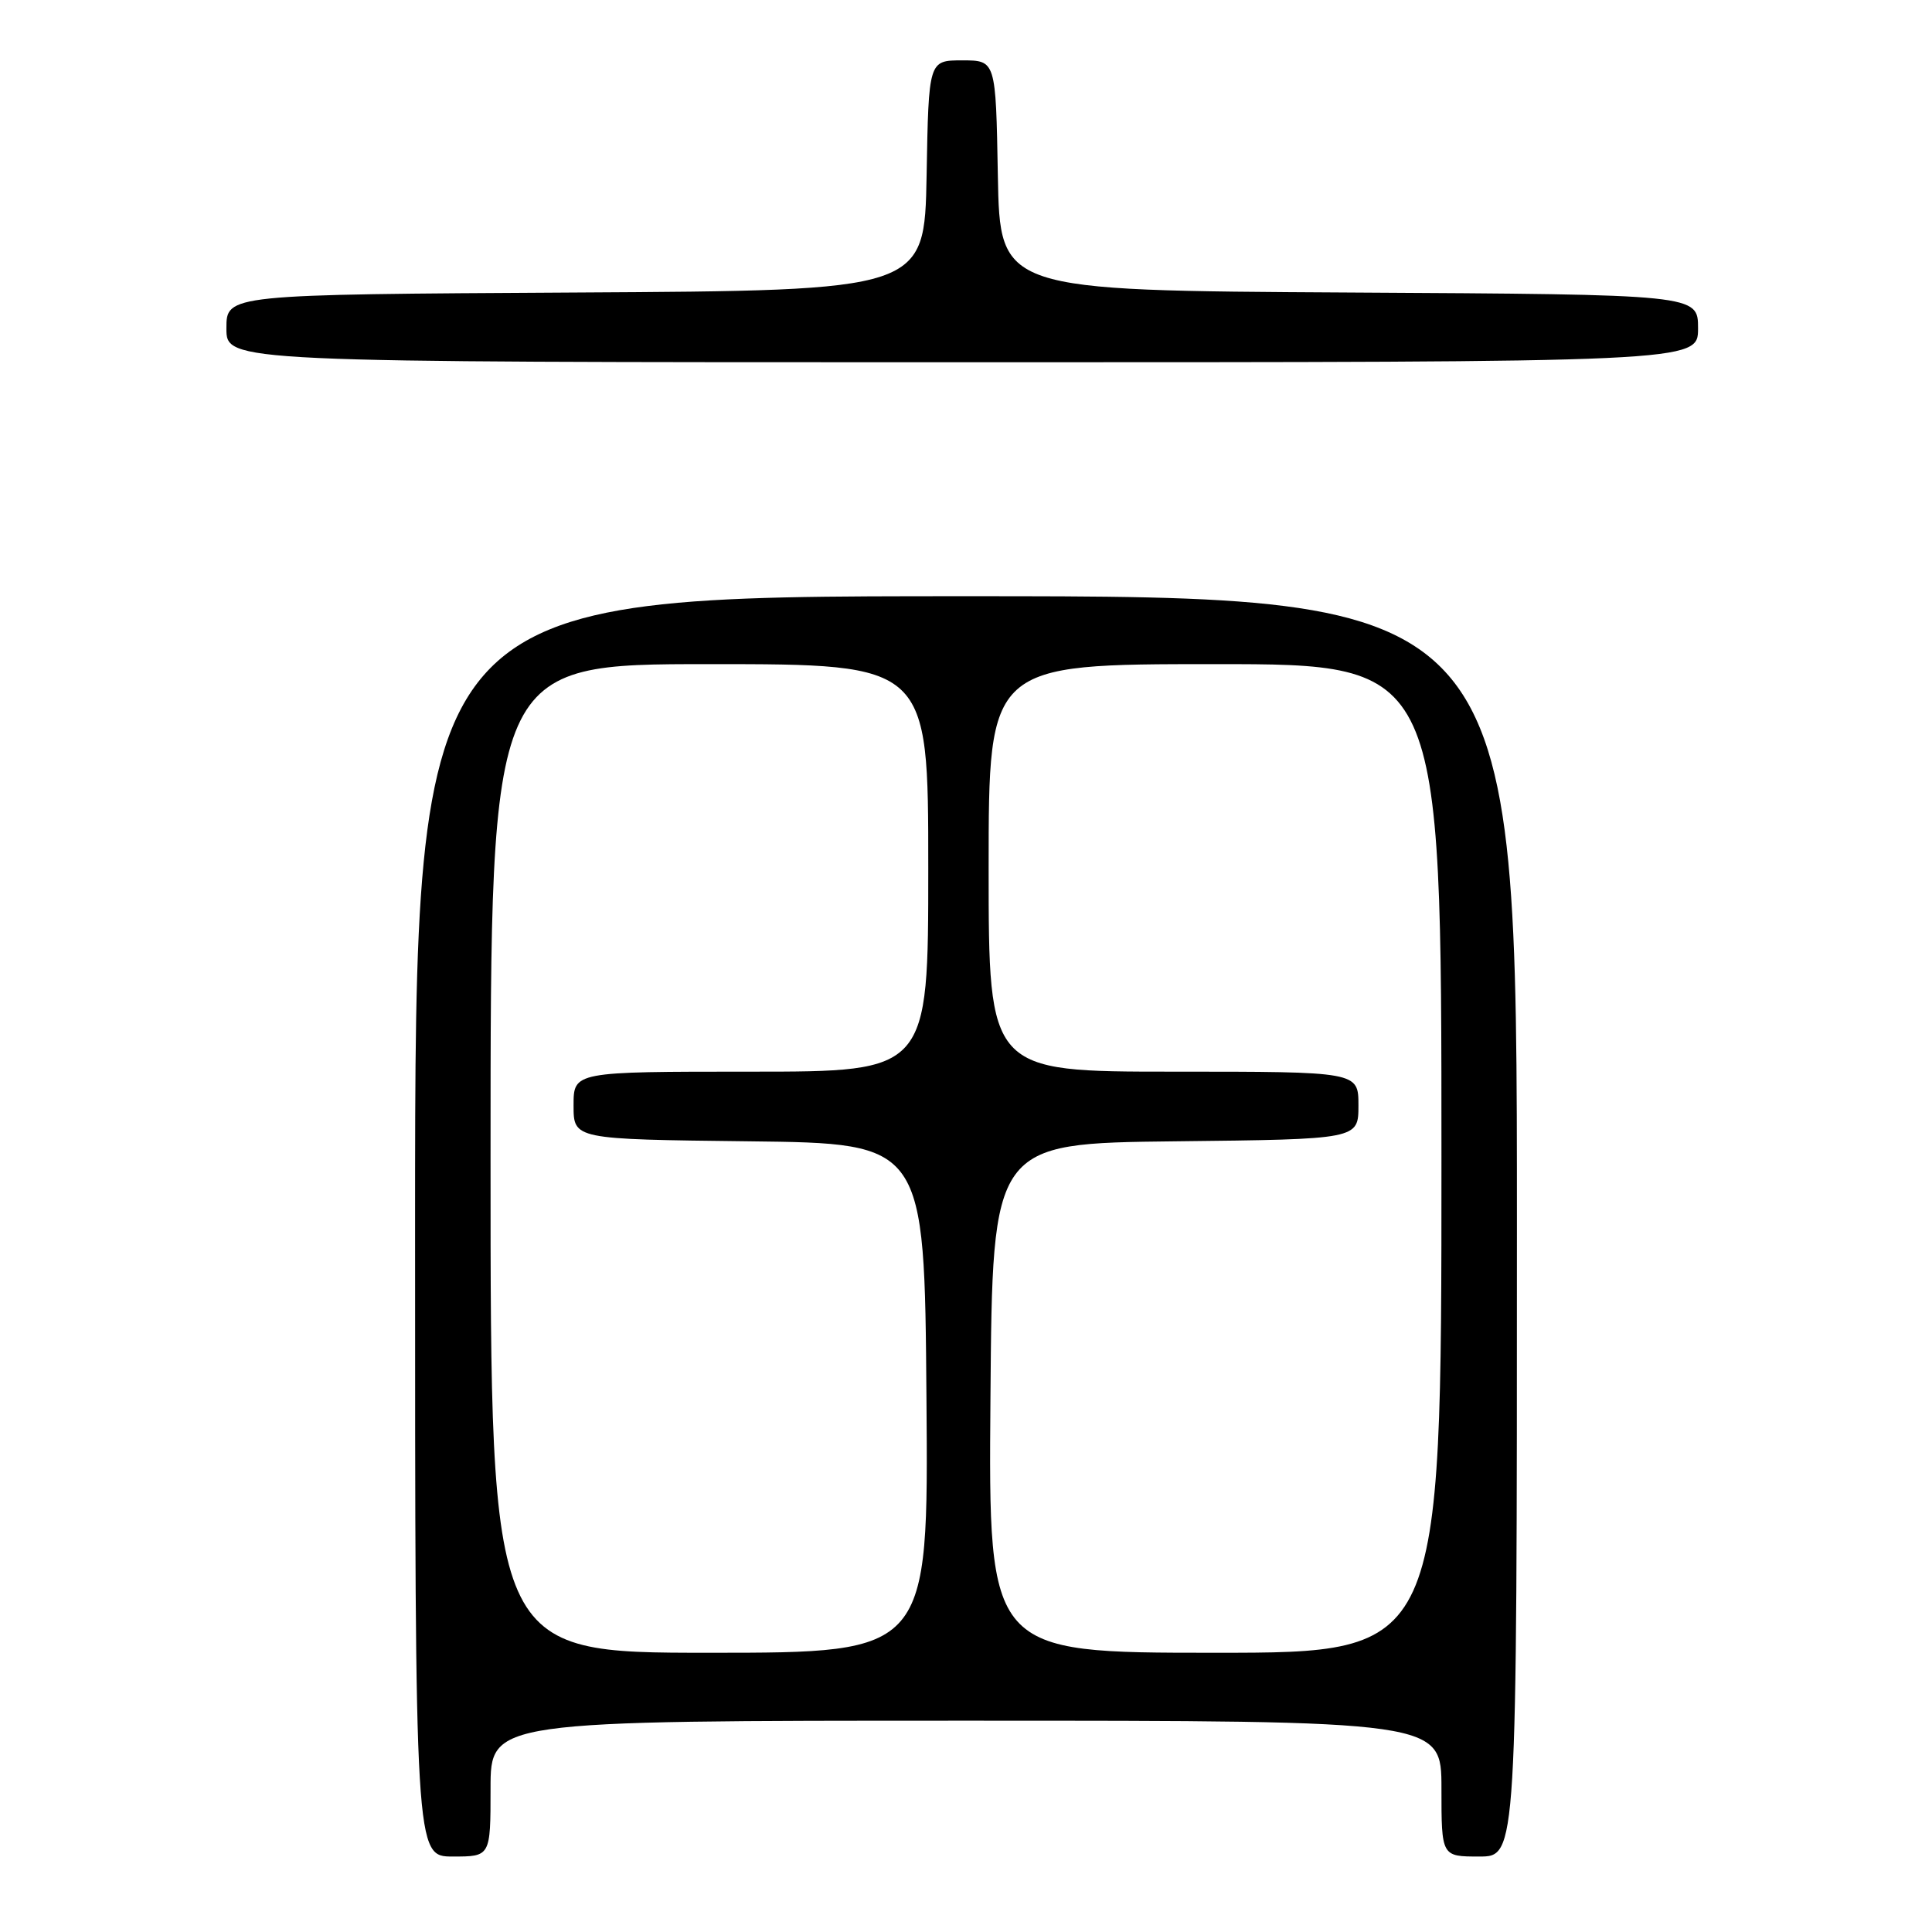 <?xml version="1.0" encoding="UTF-8" standalone="no"?>
<!DOCTYPE svg PUBLIC "-//W3C//DTD SVG 1.1//EN" "http://www.w3.org/Graphics/SVG/1.1/DTD/svg11.dtd" >
<svg xmlns="http://www.w3.org/2000/svg" xmlns:xlink="http://www.w3.org/1999/xlink" version="1.1" viewBox="0 0 256 256">
 <g >
 <path fill="currentColor"
d=" M 65.00 237.00 C 65.00 228.00 65.00 228.00 128.00 228.00 C 191.00 228.00 191.00 228.00 191.00 237.00 C 191.00 246.00 191.00 246.00 196.00 246.00 C 201.00 246.00 201.00 246.00 201.00 162.50 C 201.00 79.00 201.00 79.00 128.00 79.00 C 55.00 79.00 55.00 79.00 55.00 162.50 C 55.00 246.00 55.00 246.00 60.00 246.00 C 65.00 246.00 65.00 246.00 65.00 237.00 Z  M 225.00 43.51 C 225.00 39.02 225.00 39.02 178.75 38.76 C 132.50 38.50 132.50 38.50 132.22 23.25 C 131.95 8.00 131.95 8.00 127.50 8.00 C 123.05 8.00 123.05 8.00 122.78 23.25 C 122.50 38.50 122.50 38.50 76.25 38.76 C 30.00 39.02 30.00 39.02 30.00 43.51 C 30.00 48.00 30.00 48.00 127.50 48.00 C 225.00 48.00 225.00 48.00 225.00 43.51 Z  M 65.00 153.50 C 65.00 88.00 65.00 88.00 94.00 88.00 C 123.00 88.00 123.00 88.00 123.00 115.00 C 123.00 142.00 123.00 142.00 99.50 142.00 C 76.00 142.00 76.00 142.00 76.00 146.48 C 76.00 150.96 76.00 150.96 99.25 151.23 C 122.50 151.50 122.50 151.50 122.76 185.25 C 123.03 219.00 123.03 219.00 94.01 219.00 C 65.00 219.00 65.00 219.00 65.00 153.50 Z  M 131.24 185.25 C 131.50 151.50 131.50 151.50 155.75 151.23 C 180.00 150.96 180.00 150.96 180.00 146.48 C 180.00 142.00 180.00 142.00 155.50 142.00 C 131.00 142.00 131.00 142.00 131.00 115.00 C 131.00 88.00 131.00 88.00 161.00 88.00 C 191.00 88.00 191.00 88.00 191.00 153.50 C 191.00 219.00 191.00 219.00 160.99 219.00 C 130.97 219.00 130.97 219.00 131.24 185.25 Z "/>
</g>
</svg>